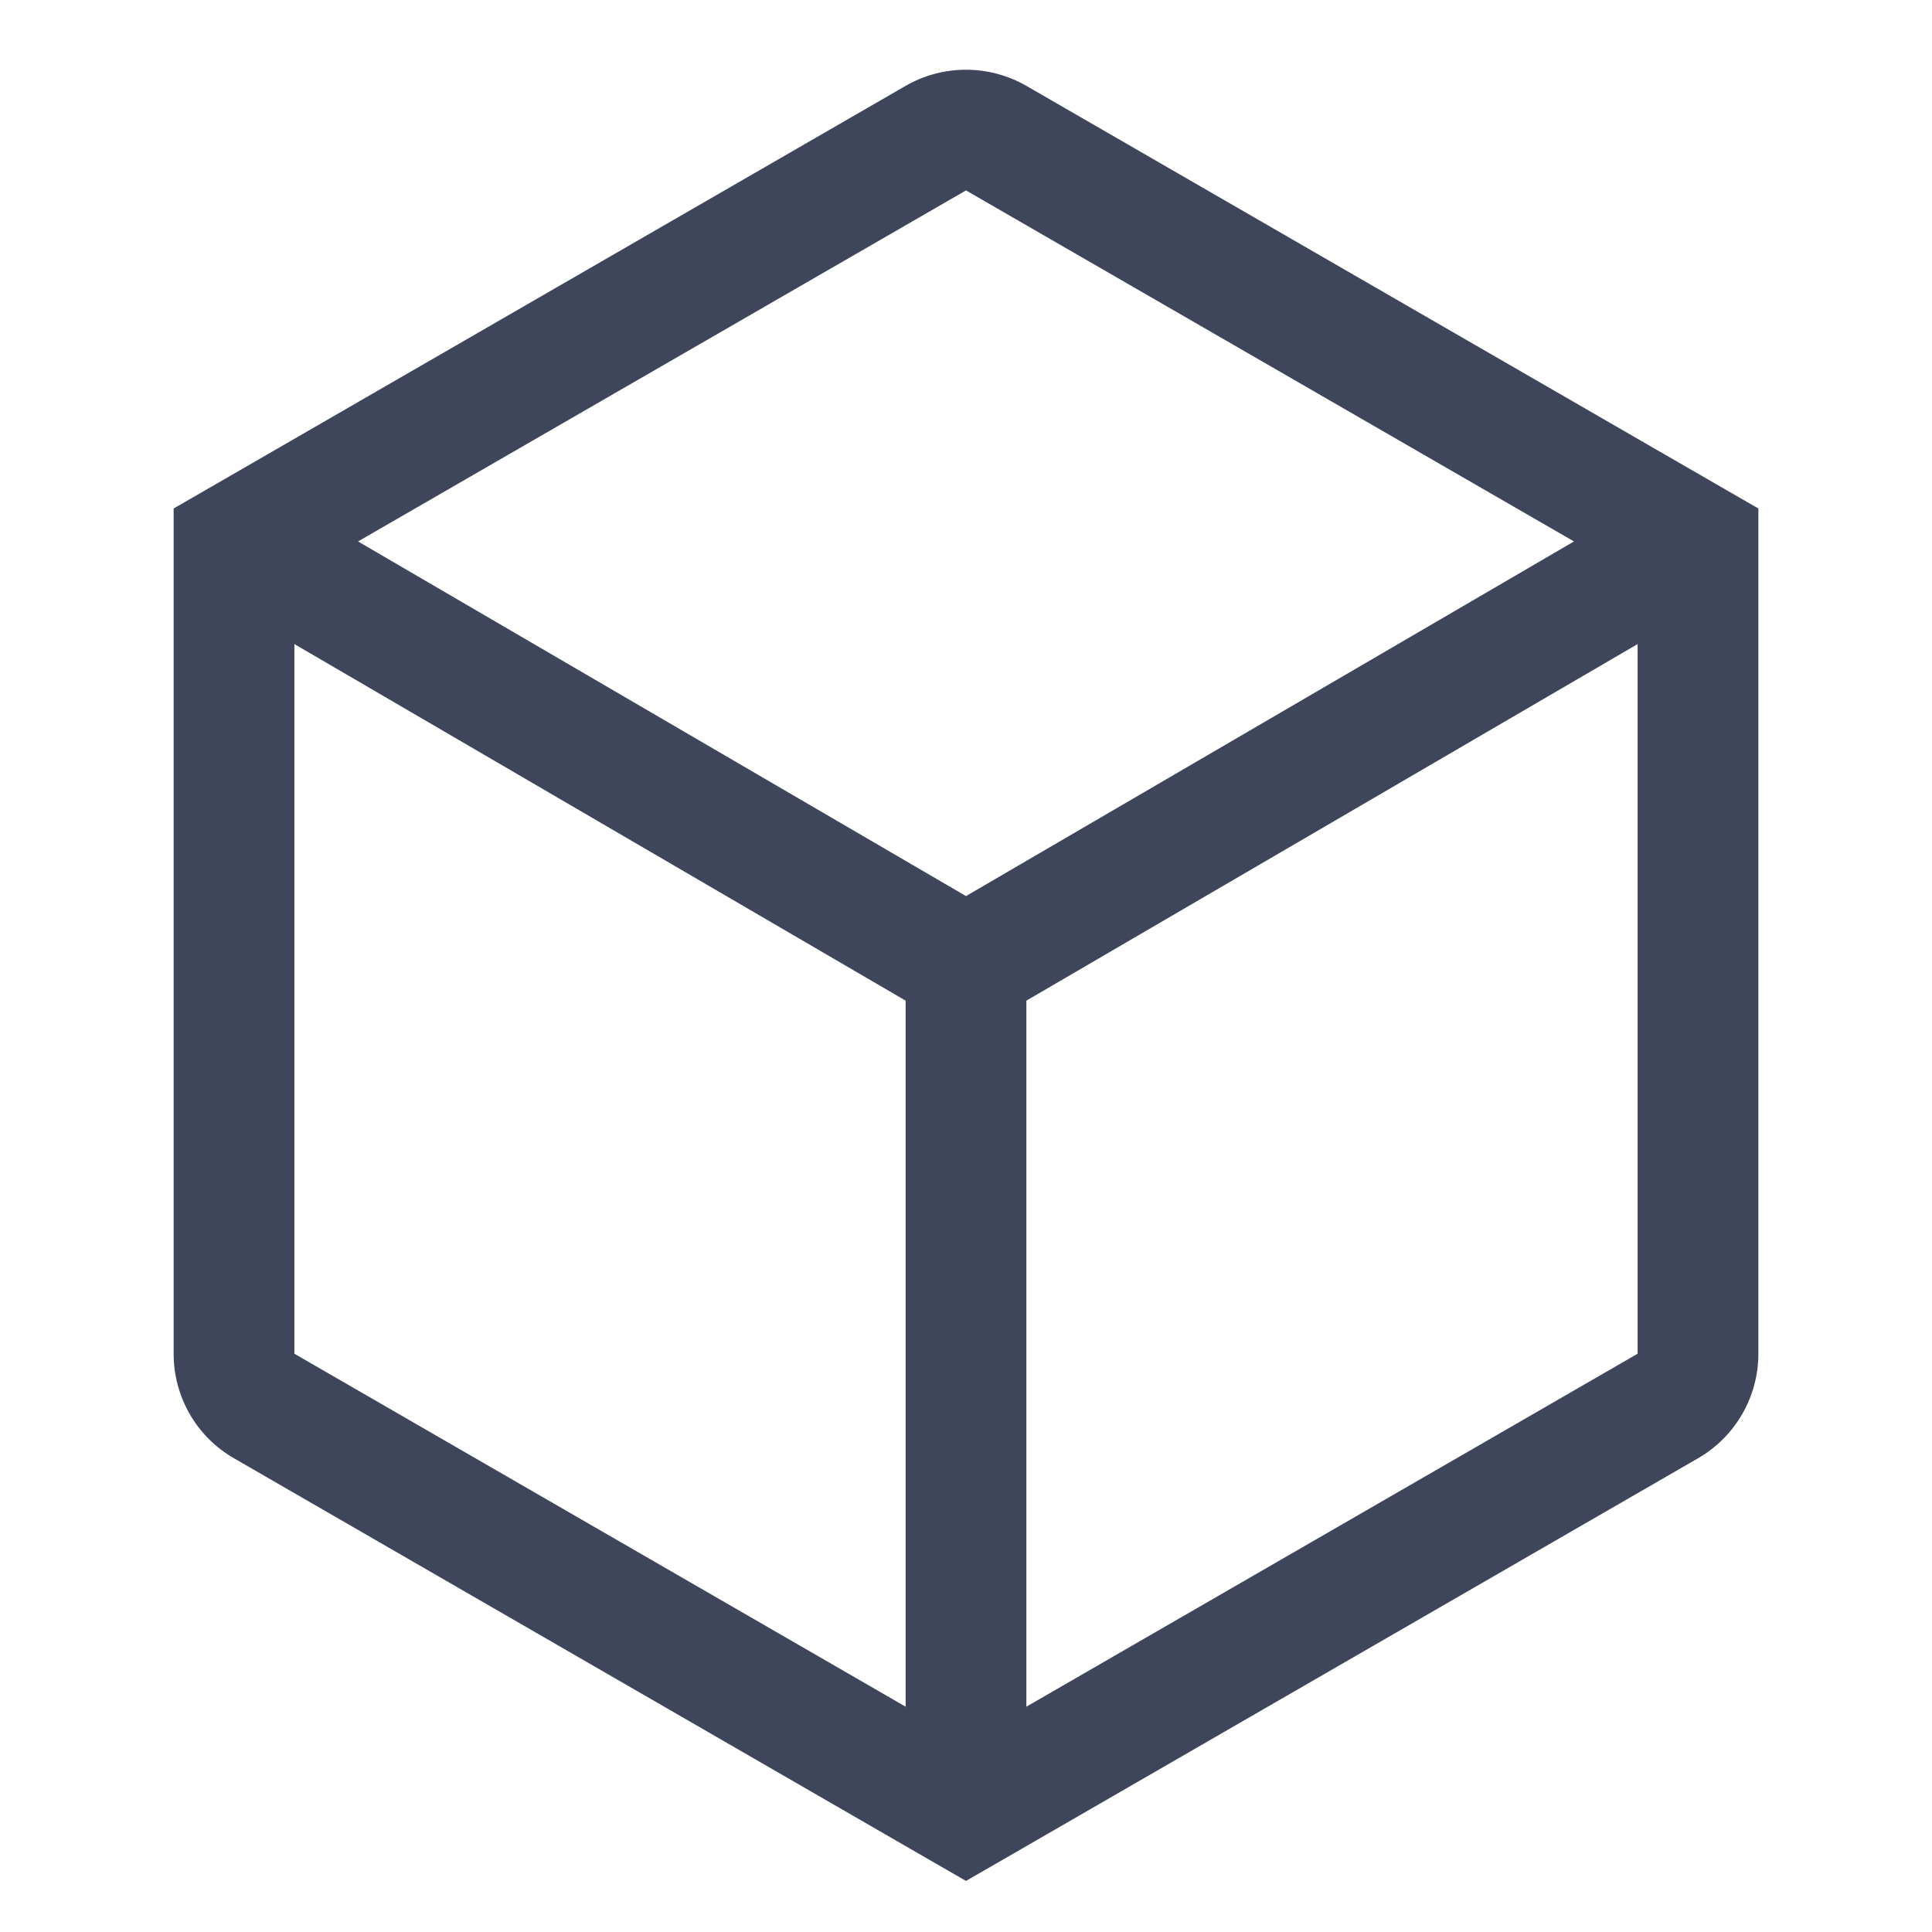 <svg width="16" height="16" viewBox="0 0 16 16" fill="none" xmlns="http://www.w3.org/2000/svg">
<path fill-rule="evenodd" clip-rule="evenodd" d="M7.5 0.711C7.809 0.533 8.19 0.533 8.5 0.711L14.312 4.067L14.562 4.211V4.5V11.211C14.562 11.569 14.371 11.899 14.062 12.077L8.25 15.433L8 15.577L7.75 15.433L1.938 12.077C1.628 11.899 1.438 11.569 1.438 11.211V4.5V4.211L1.688 4.067L7.5 0.711ZM8 1.577L13.035 4.484L8 7.421L2.965 4.484L8 1.577ZM2.438 11.211V5.334L7.5 8.287V14.134L2.438 11.211ZM8.5 14.134L13.562 11.211V5.334L8.5 8.287V14.134Z" fill="#3F465C"/>
</svg>
